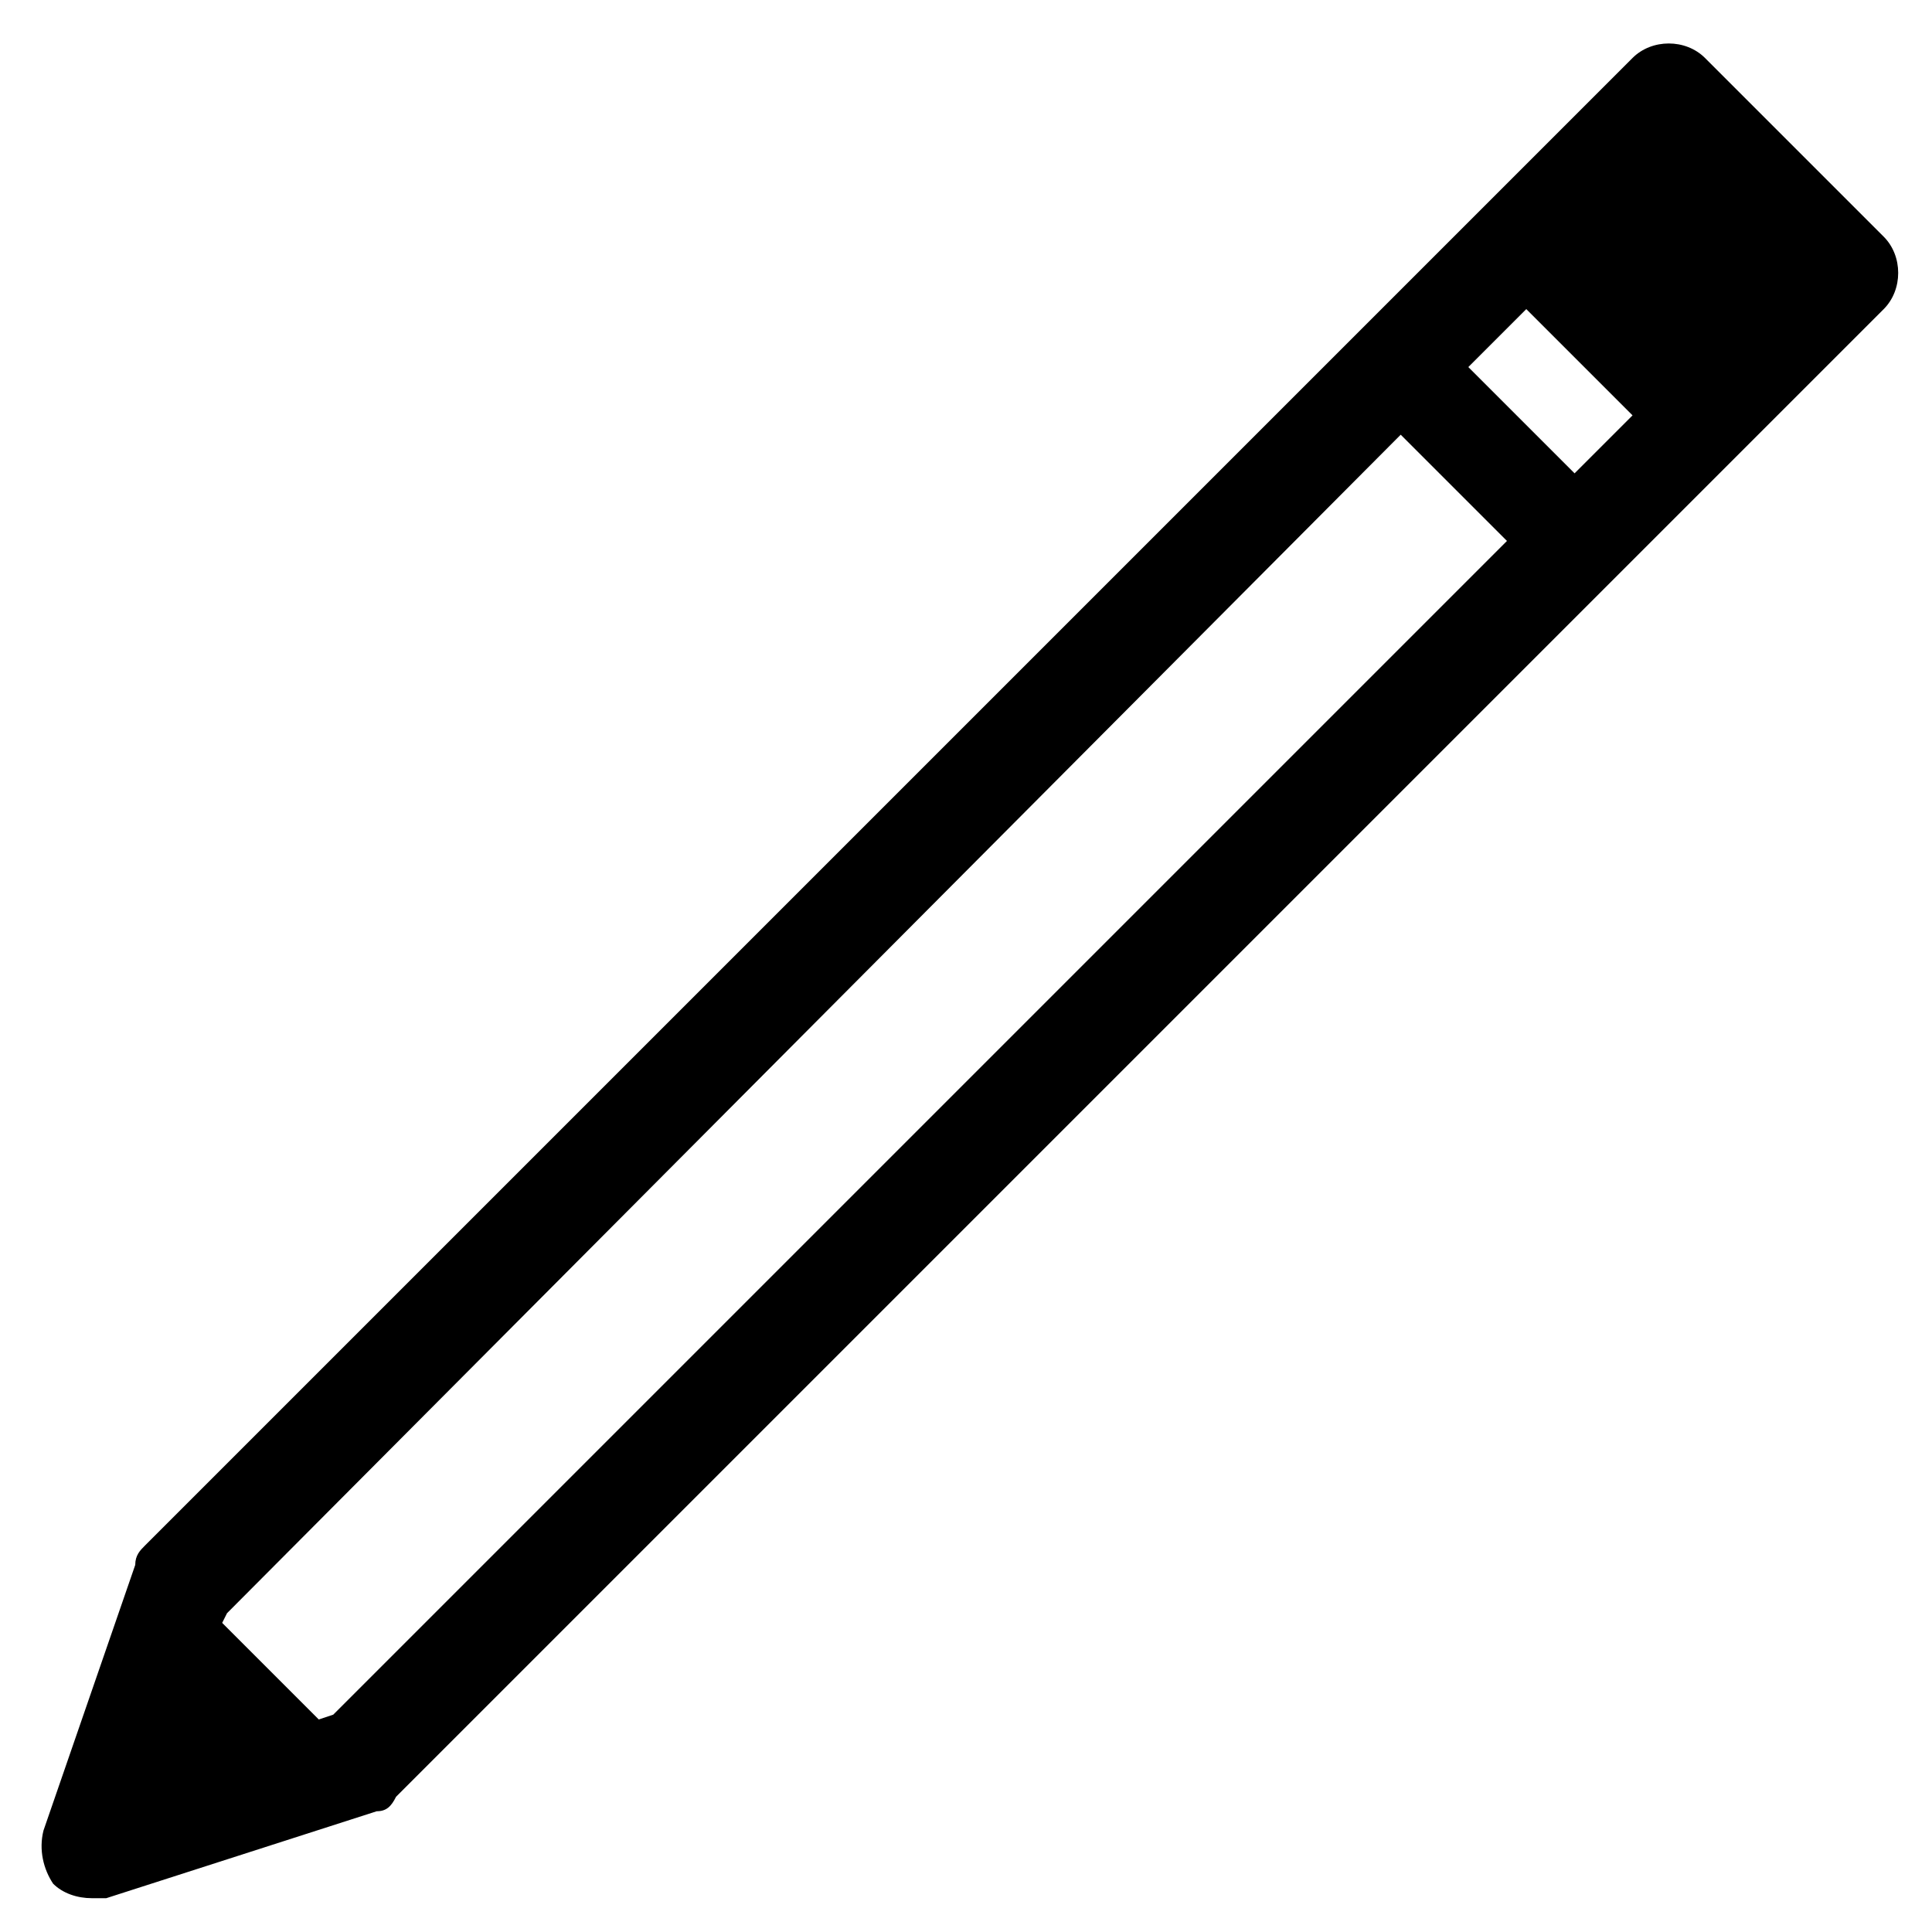 <?xml version="1.0" encoding="utf-8"?>
<!-- Generator: Adobe Illustrator 18.1.1, SVG Export Plug-In . SVG Version: 6.00 Build 0)  -->
<!DOCTYPE svg PUBLIC "-//W3C//DTD SVG 1.1//EN" "http://www.w3.org/Graphics/SVG/1.1/DTD/svg11.dtd">
<svg version="1.1" id="Layer_1" xmlns="http://www.w3.org/2000/svg" xmlns:xlink="http://www.w3.org/1999/xlink" x="0px" y="0px"
	 viewBox="0 0 40 40" enable-background="new 0 0 40 40" xml:space="preserve">
<path d="M39,4.9l-3.7-3.7c-0.4-0.4-1.1-0.4-1.5,0L3,32c-0.1,0.1-0.2,0.2-0.2,0.4l-1.9,5.5c-0.1,0.4,0,0.8,0.2,1.1
	c0.2,0.2,0.5,0.3,0.8,0.3c0.1,0,0.2,0,0.3,0l5.6-1.8c0.2,0,0.3-0.1,0.4-0.3l25-25l0.4-0.4L39,6.4C39.4,6,39.4,5.3,39,4.9z M6.9,35.5
	l-0.3,0.1l-2-2l0.1-0.2L29,9l2.2,2.2L6.9,35.5z M32.6,9.8l-2.2-2.2l1.2-1.2l2.2,2.2L32.6,9.8z"/>
</svg>
